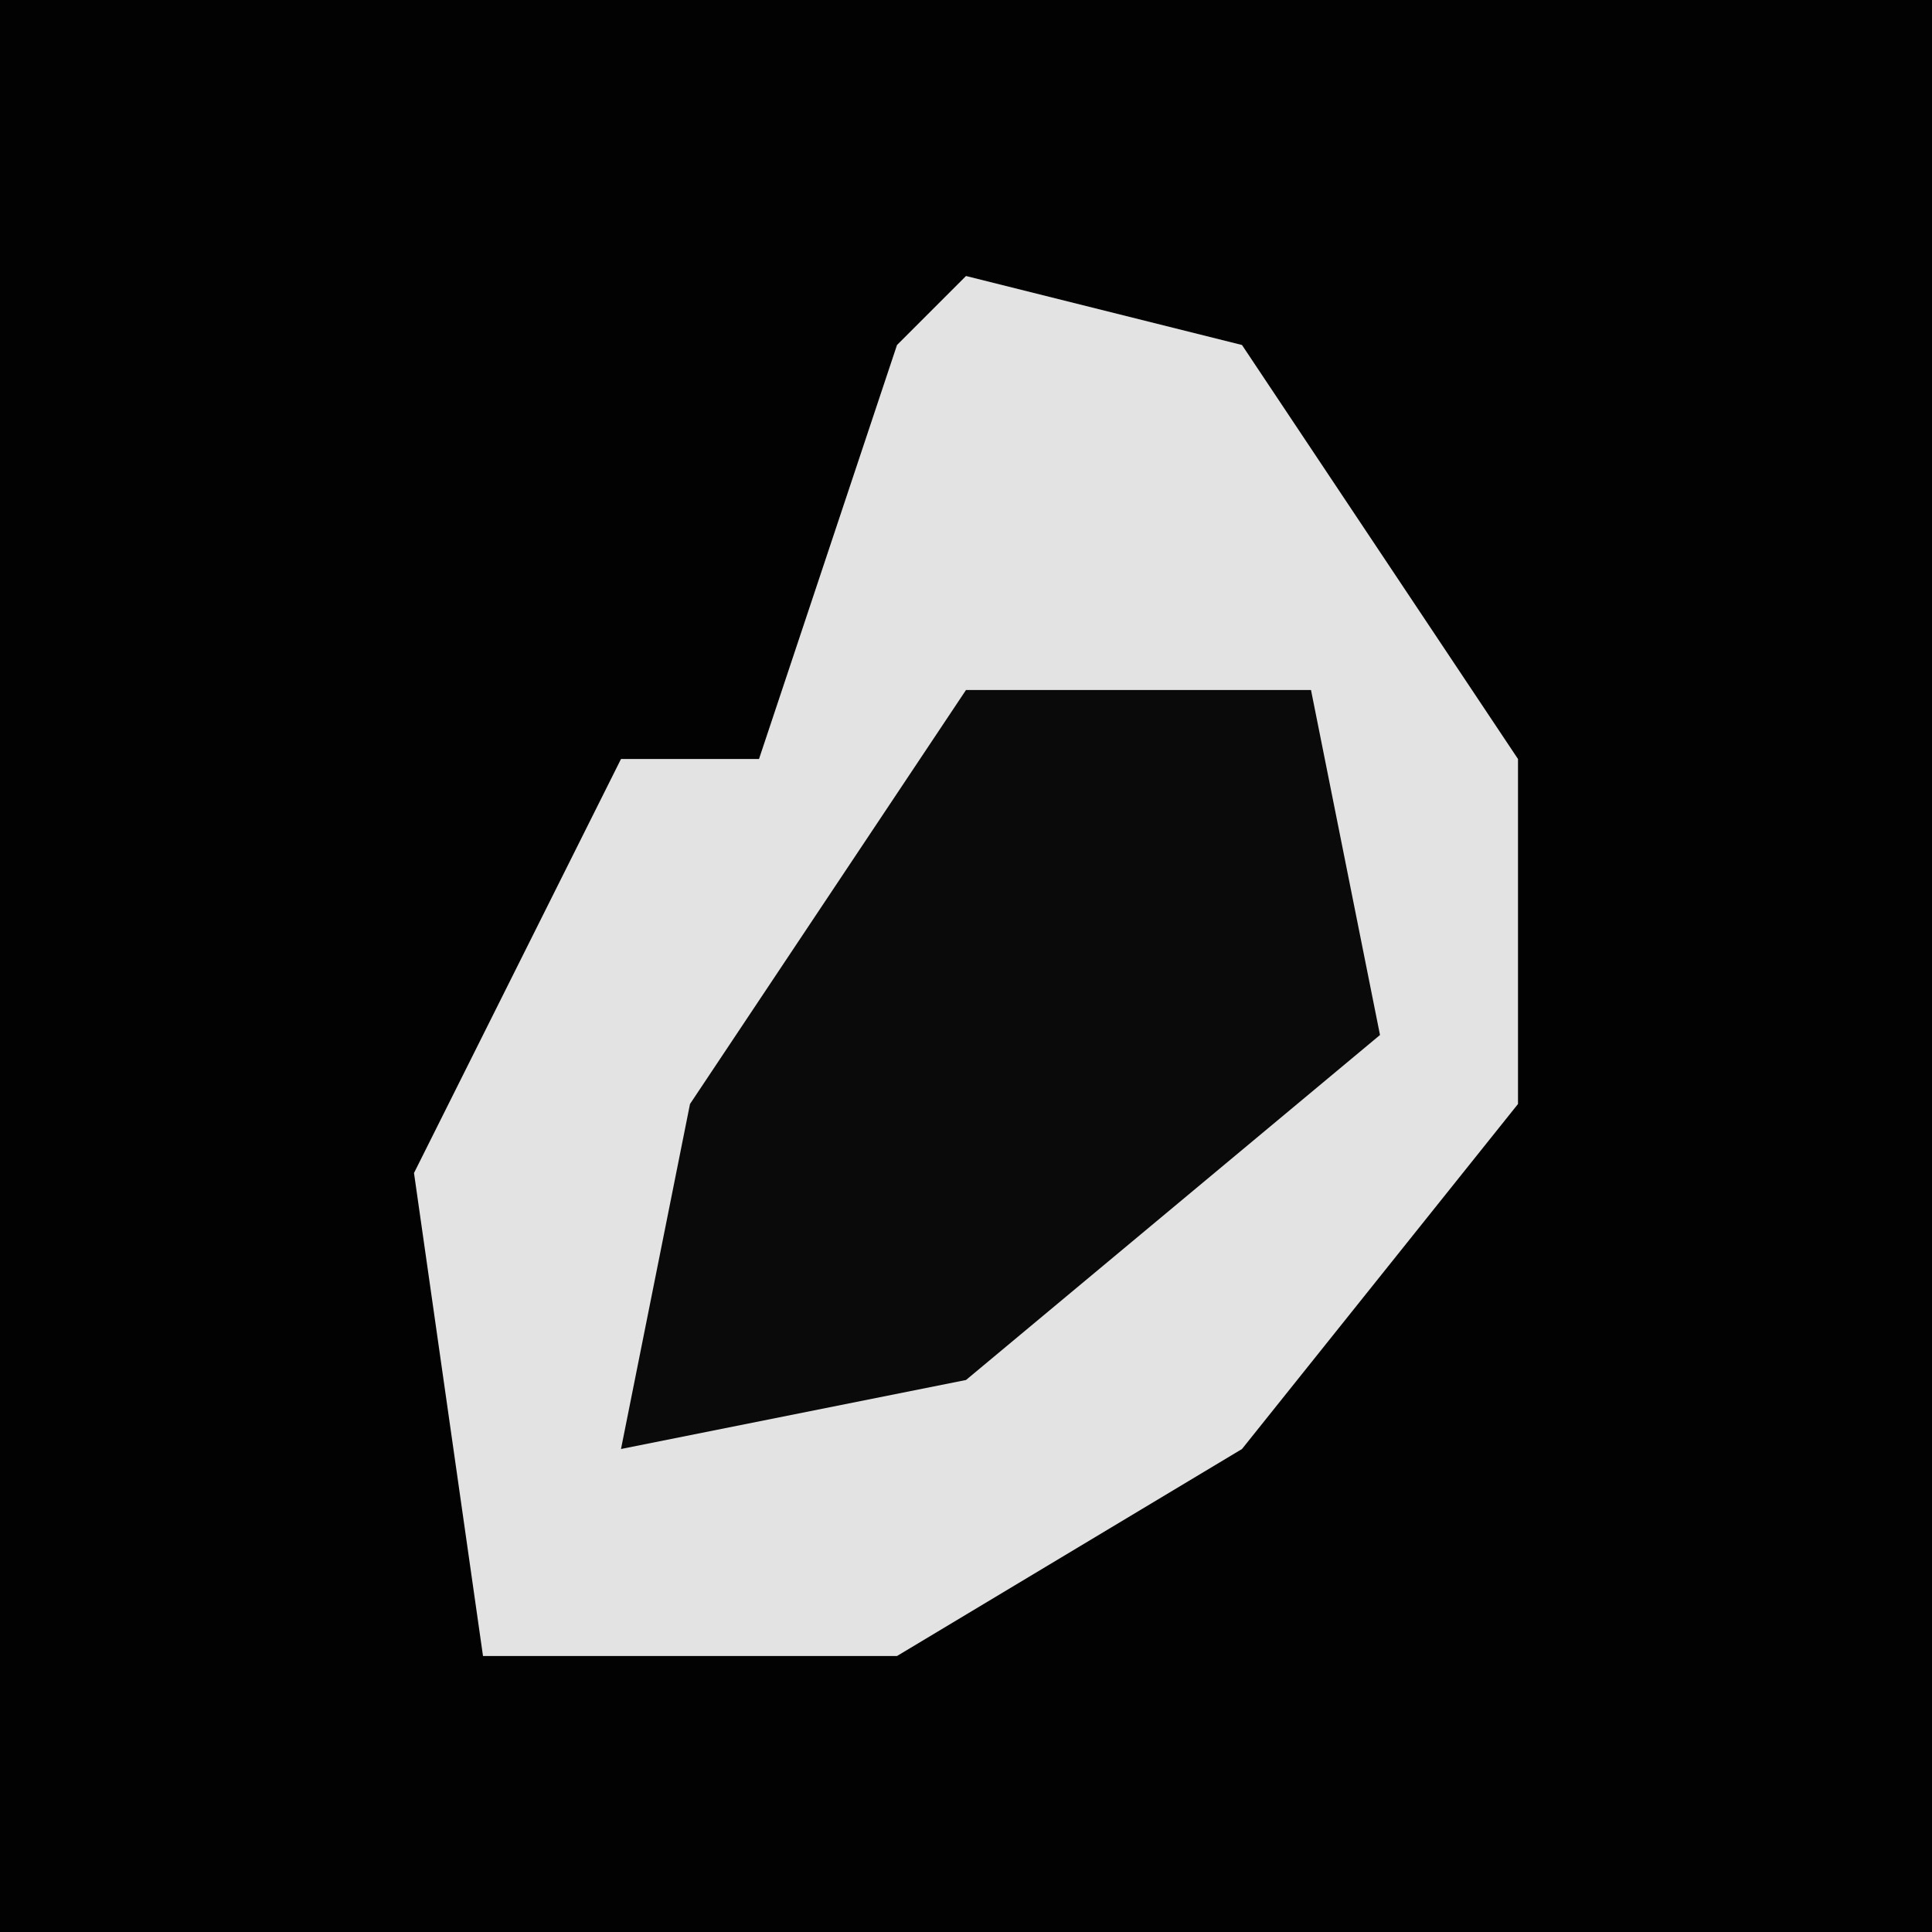 <?xml version="1.0" encoding="UTF-8"?>
<svg version="1.1" xmlns="http://www.w3.org/2000/svg" width="28" height="28">
<path d="M0,0 L28,0 L28,28 L0,28 Z " fill="#020202" transform="translate(0,0)"/>
<path d="M0,0 L4,1 L8,7 L8,12 L4,17 L-1,20 L-7,20 L-8,13 L-5,7 L-3,7 L-1,1 Z " fill="#E3E3E3" transform="translate(14,4)"/>
<path d="M0,0 L5,0 L6,5 L0,10 L-5,11 L-4,6 Z " fill="#0A0A0A" transform="translate(14,10)"/>
</svg>
